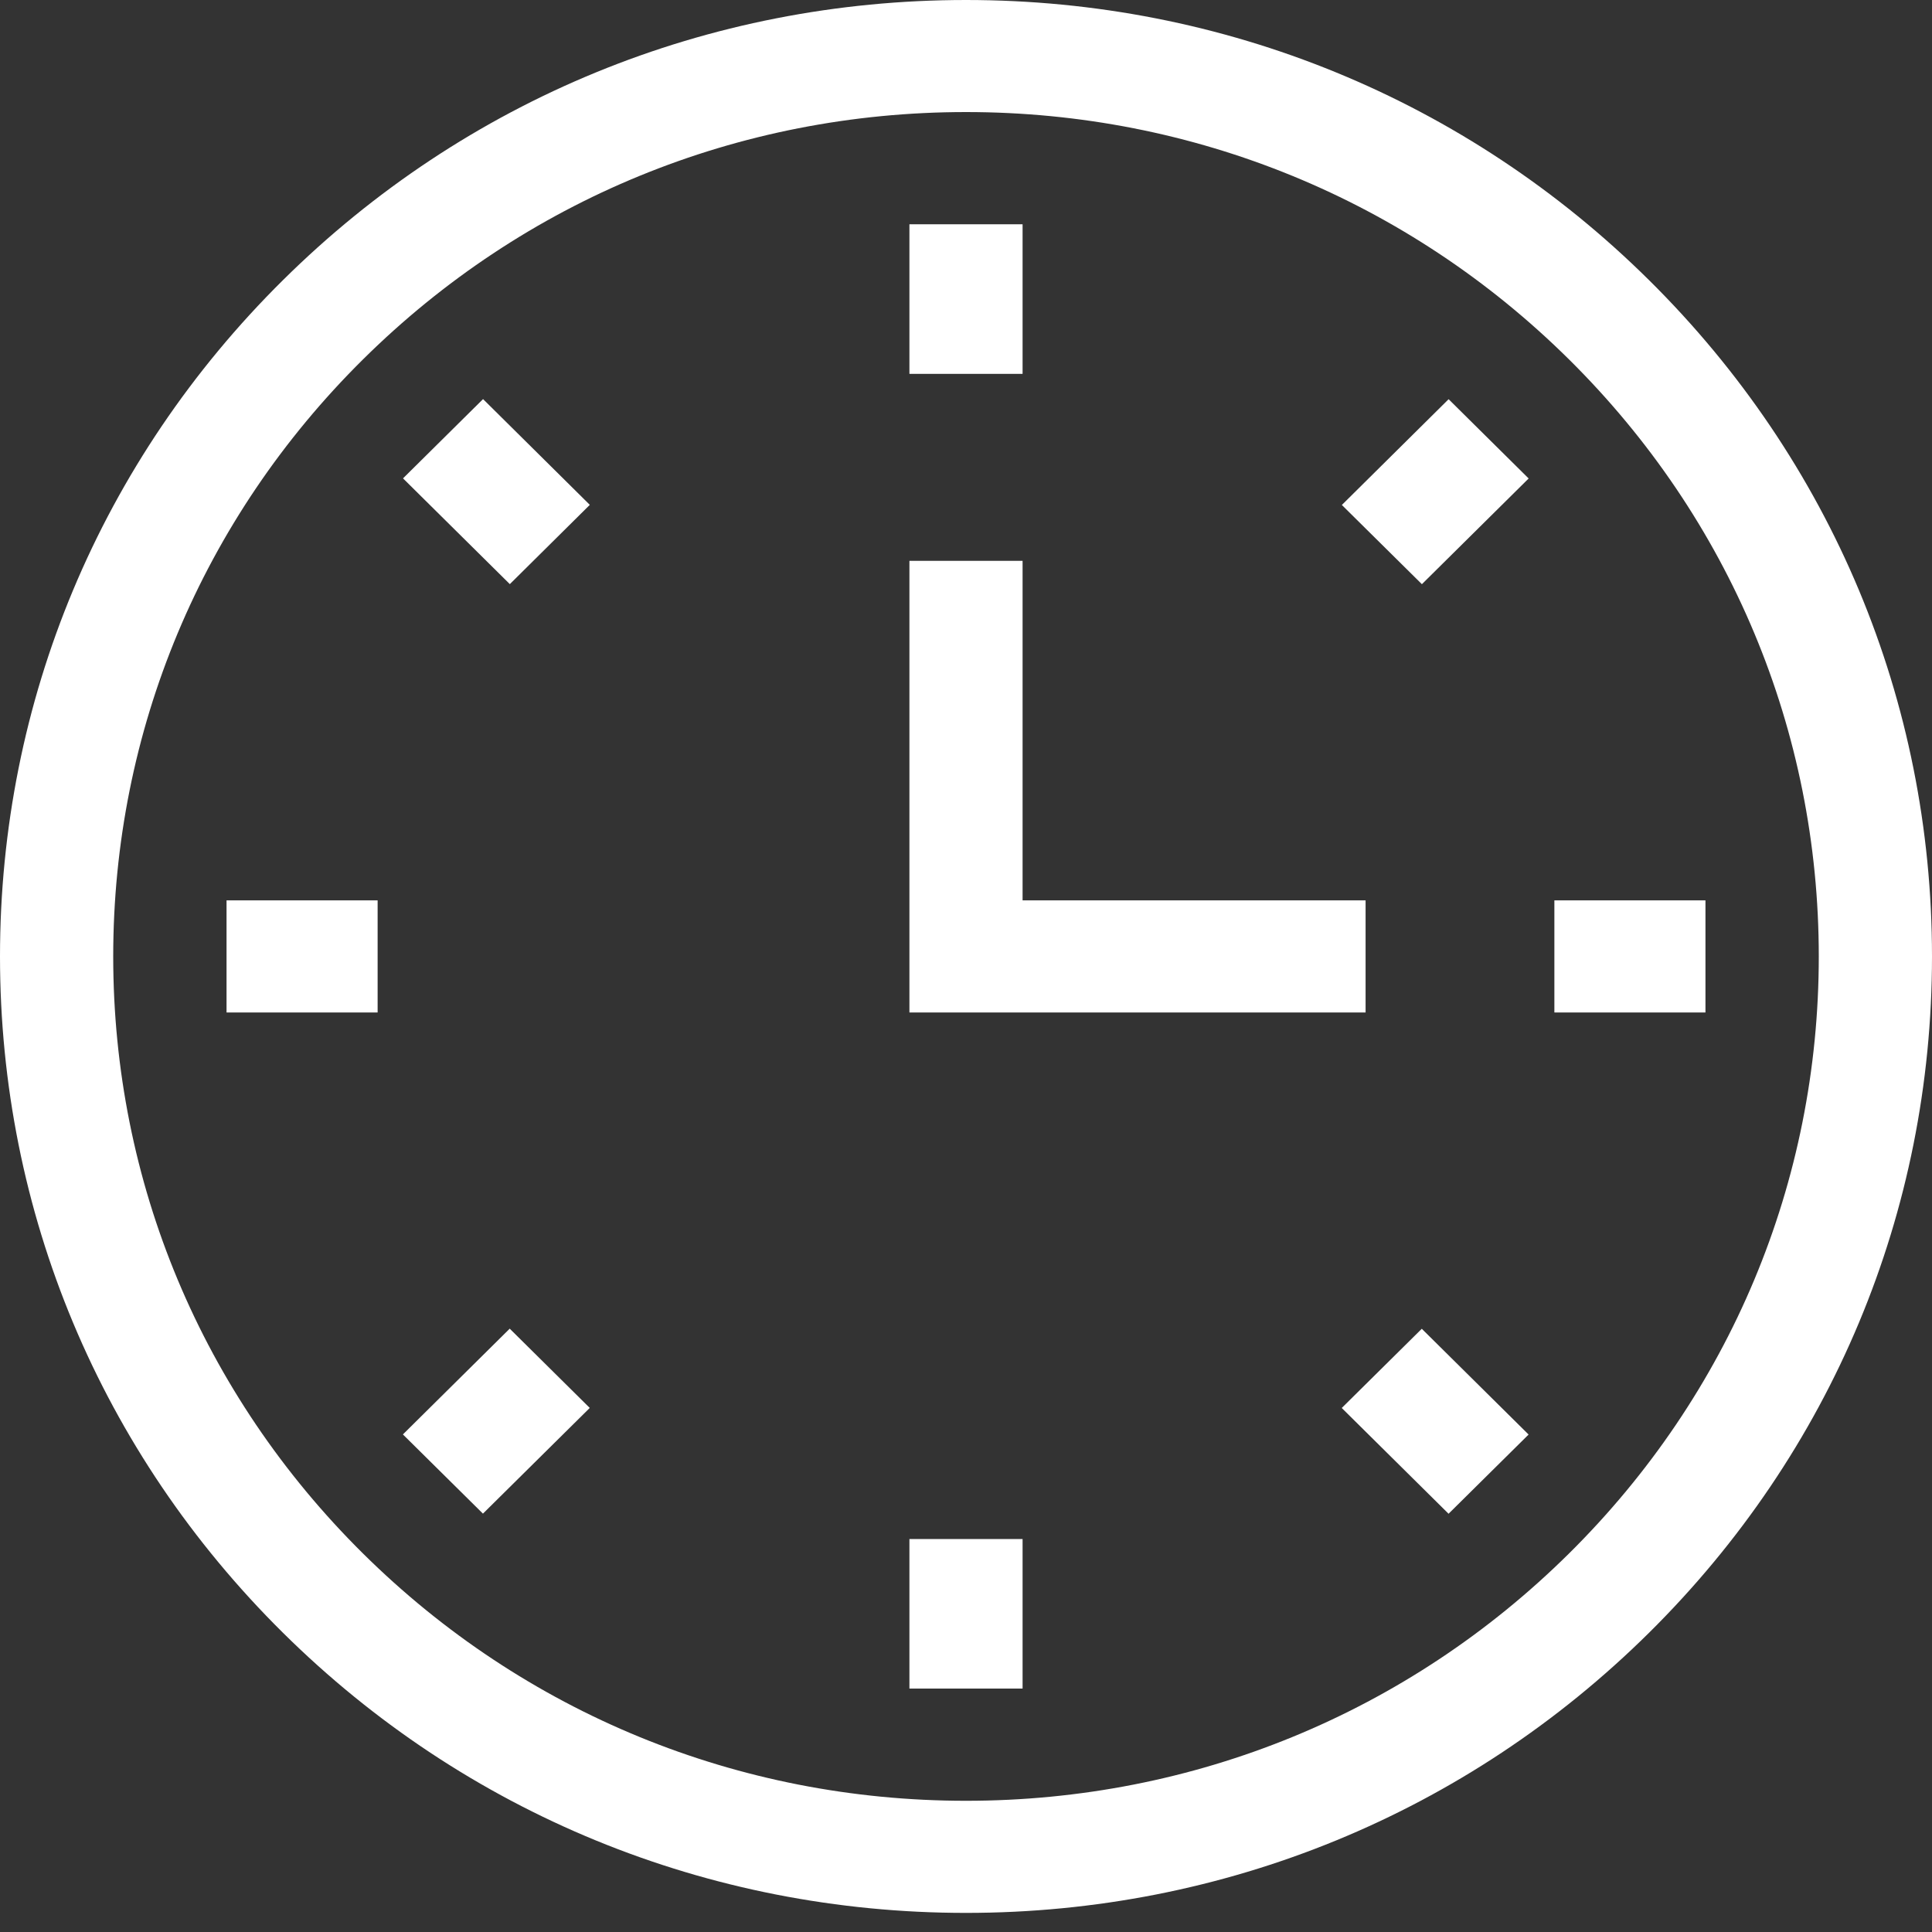 <svg width="35" height="35" viewBox="0 0 35 35" fill="none" xmlns="http://www.w3.org/2000/svg">
<rect x="0" y="0" width="35" height="35" fill="#333333" stroke="none"/>
<path d="M17.5 34.654C12.826 34.654 8.431 32.851 5.126 29.579C1.82 26.306 0 21.955 0 17.327C0 12.699 1.82 8.347 5.126 5.075C8.431 1.802 12.826 0 17.5 0C22.174 0 26.569 1.802 29.874 5.075C33.18 8.347 35 12.699 35 17.327C35 21.955 33.18 26.306 29.874 29.579C26.569 32.851 22.174 34.654 17.5 34.654ZM17.5 2.03C13.373 2.03 9.494 3.622 6.576 6.511C3.658 9.4 2.051 13.241 2.051 17.327C2.051 21.413 3.658 25.254 6.576 28.143C9.494 31.032 13.373 32.623 17.5 32.623C21.627 32.623 25.506 31.032 28.424 28.143C31.342 25.254 32.949 21.413 32.949 17.327C32.949 13.241 31.342 9.4 28.424 6.511C25.506 3.622 21.627 2.03 17.5 2.03Z" fill="white"/>
<path d="M16.475 4.063H18.525V6.773H16.475V4.063Z" fill="white"/>
<path d="M24.309 9.148L26.243 7.232L27.693 8.668L25.759 10.583L24.309 9.148Z" fill="white"/>
<path d="M28.159 16.311H30.896V18.342H28.159V16.311Z" fill="white"/>
<path d="M24.307 25.507L25.757 24.072L27.692 25.988L26.242 27.423L24.307 25.507Z" fill="white"/>
<path d="M16.475 27.881H18.525V30.59H16.475V27.881Z" fill="white"/>
<path d="M7.299 25.986L9.234 24.07L10.684 25.506L8.749 27.421L7.299 25.986Z" fill="white"/>
<path d="M4.104 16.311H6.841V18.342H4.104V16.311Z" fill="white"/>
<path d="M7.301 8.666L8.751 7.23L10.685 9.146L9.236 10.582L7.301 8.666Z" fill="white"/>
<path d="M24.739 18.342H16.475V10.16H18.525V16.311H24.739V18.342Z" fill="white"/>
</svg>
